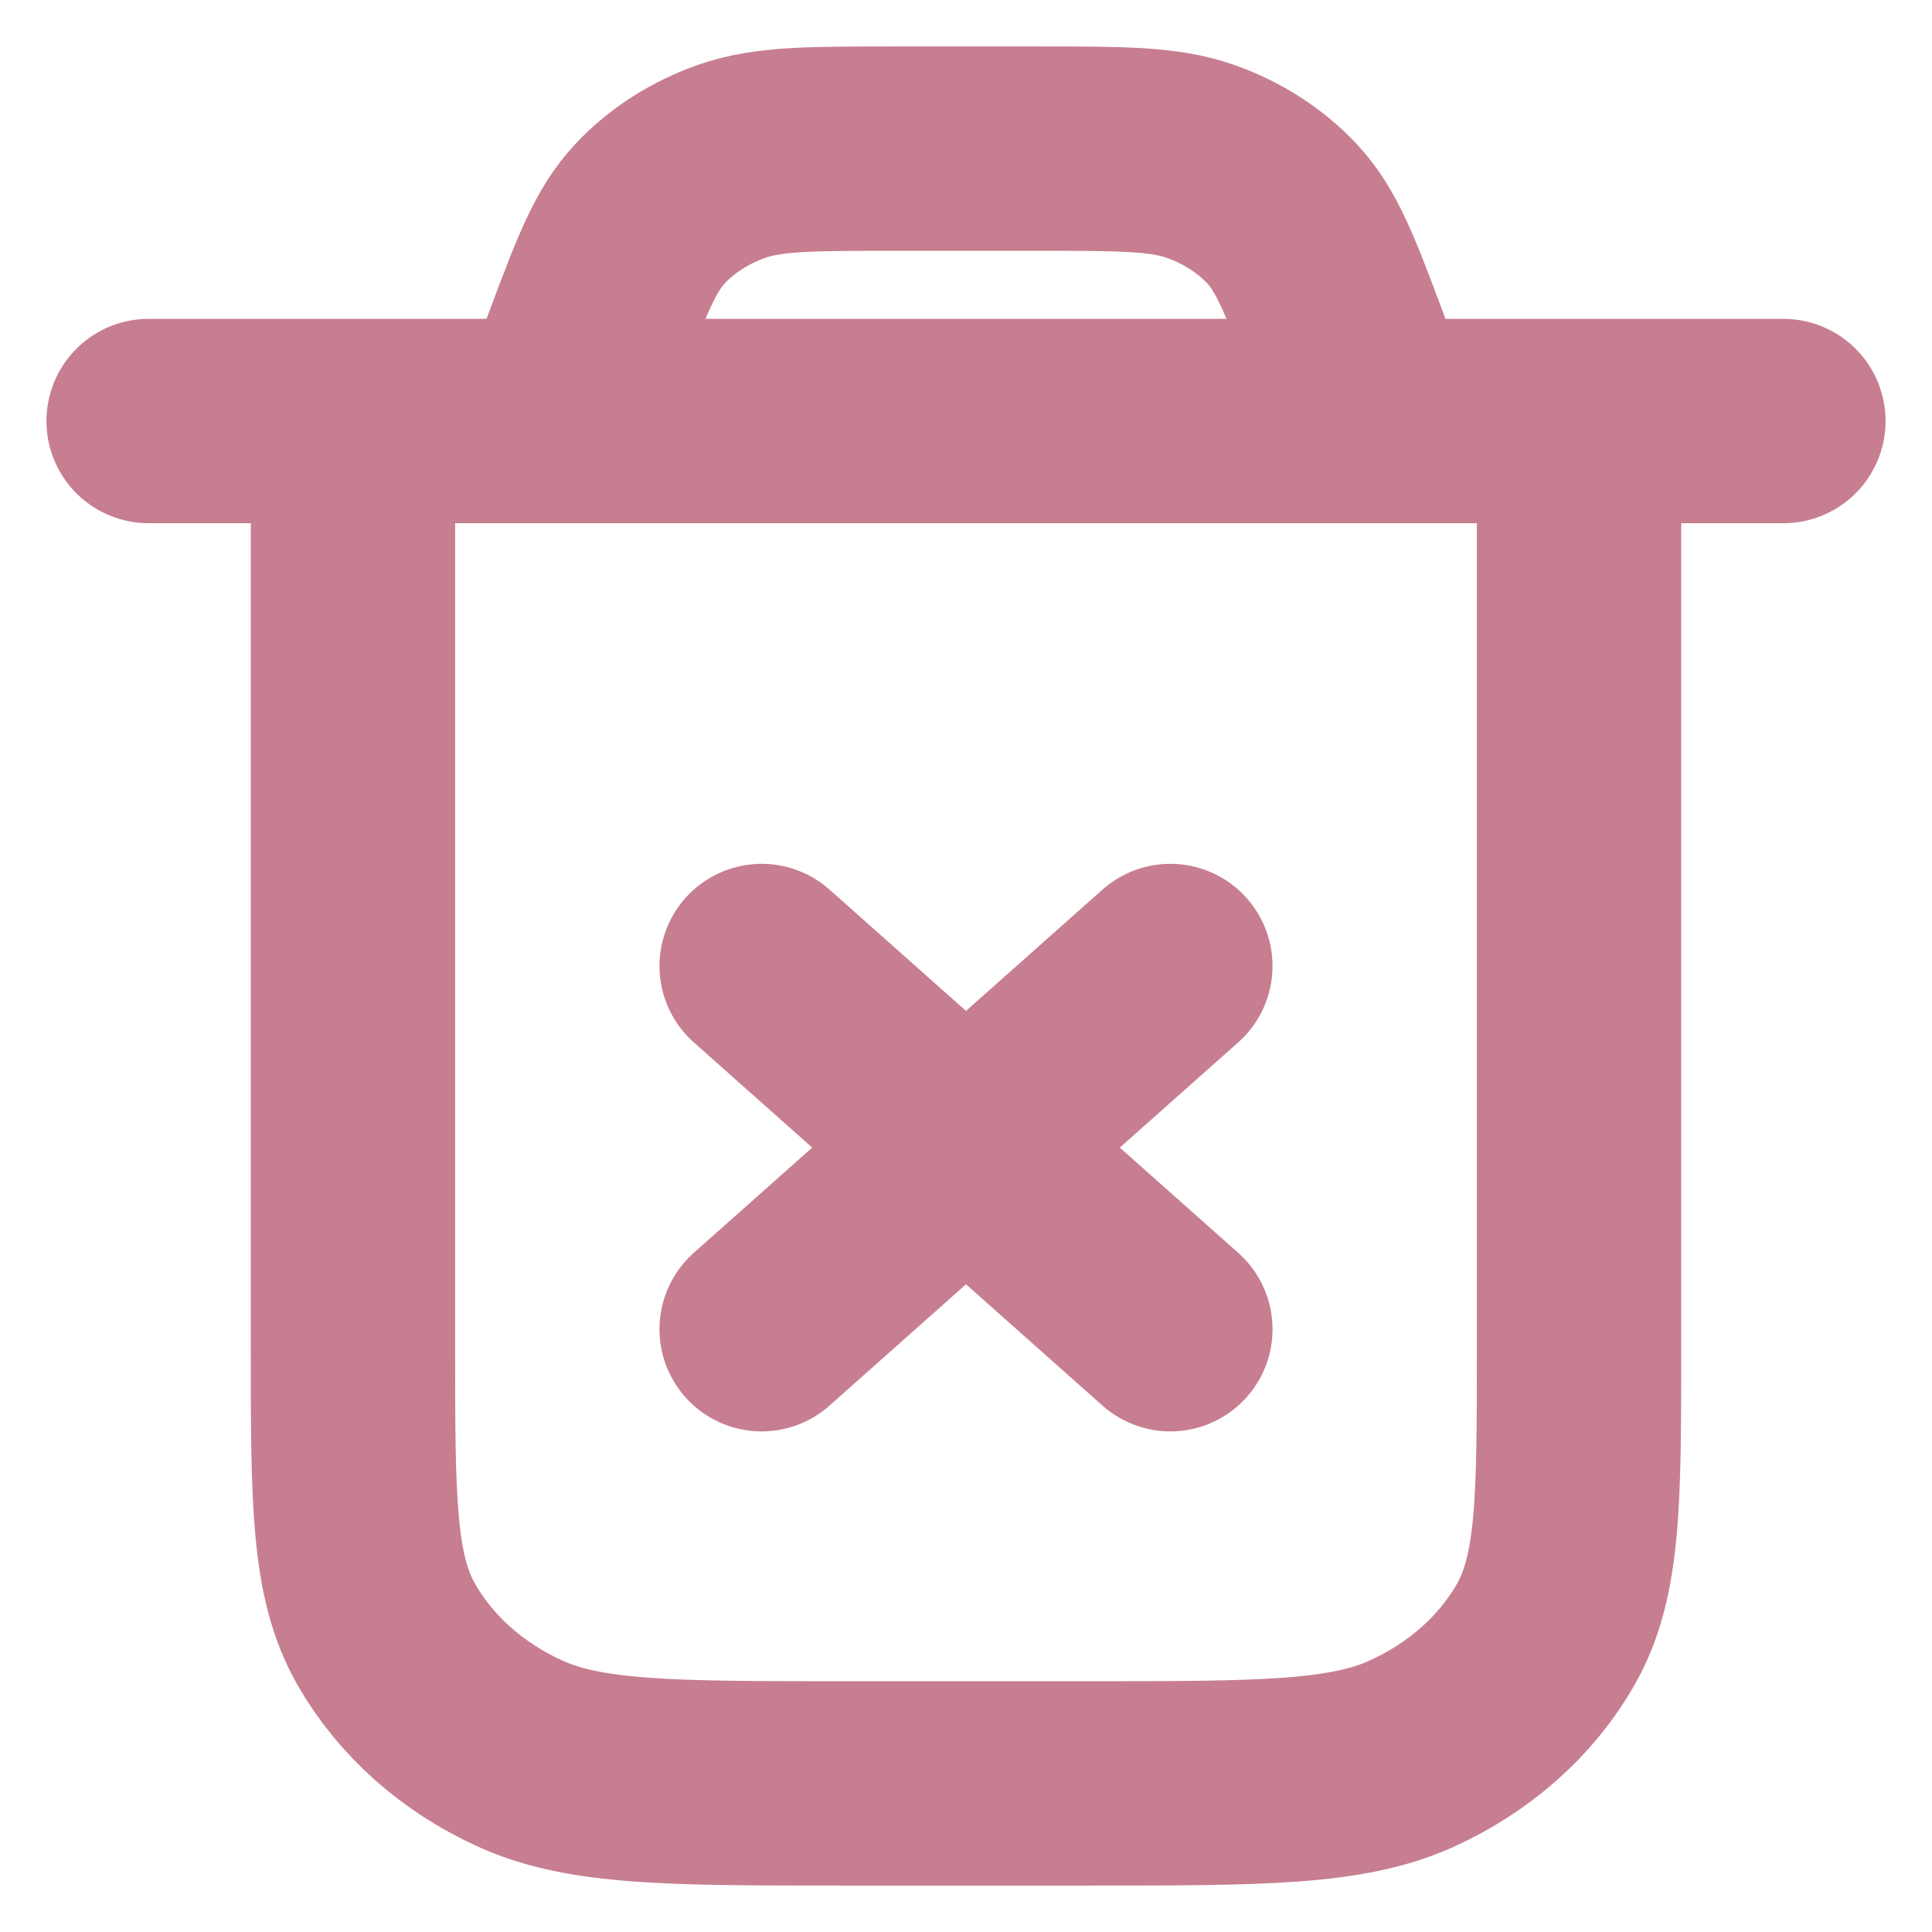 <svg width="13" height="13" viewBox="0 0 13 13" fill="none" xmlns="http://www.w3.org/2000/svg">
<path d="M5.125 6.5L7.875 8.944M7.875 6.5L5.125 8.944M1 2.833H12M9.25 2.833L9.064 2.337C8.884 1.856 8.793 1.616 8.626 1.438C8.479 1.281 8.289 1.16 8.075 1.085C7.832 1 7.547 1 6.977 1H6.023C5.453 1 5.168 1 4.925 1.085C4.711 1.16 4.521 1.281 4.374 1.438C4.207 1.616 4.116 1.856 3.936 2.337L3.75 2.833M10.625 2.833V9.067C10.625 10.094 10.625 10.607 10.4 10.999C10.203 11.344 9.887 11.624 9.499 11.8C9.058 12 8.48 12 7.325 12H5.675C4.52 12 3.942 12 3.501 11.8C3.113 11.624 2.798 11.344 2.6 10.999C2.375 10.607 2.375 10.094 2.375 9.067V2.833" stroke="#C77E90" stroke-width="1.375" stroke-linecap="round" stroke-linejoin="round"/>
</svg>
